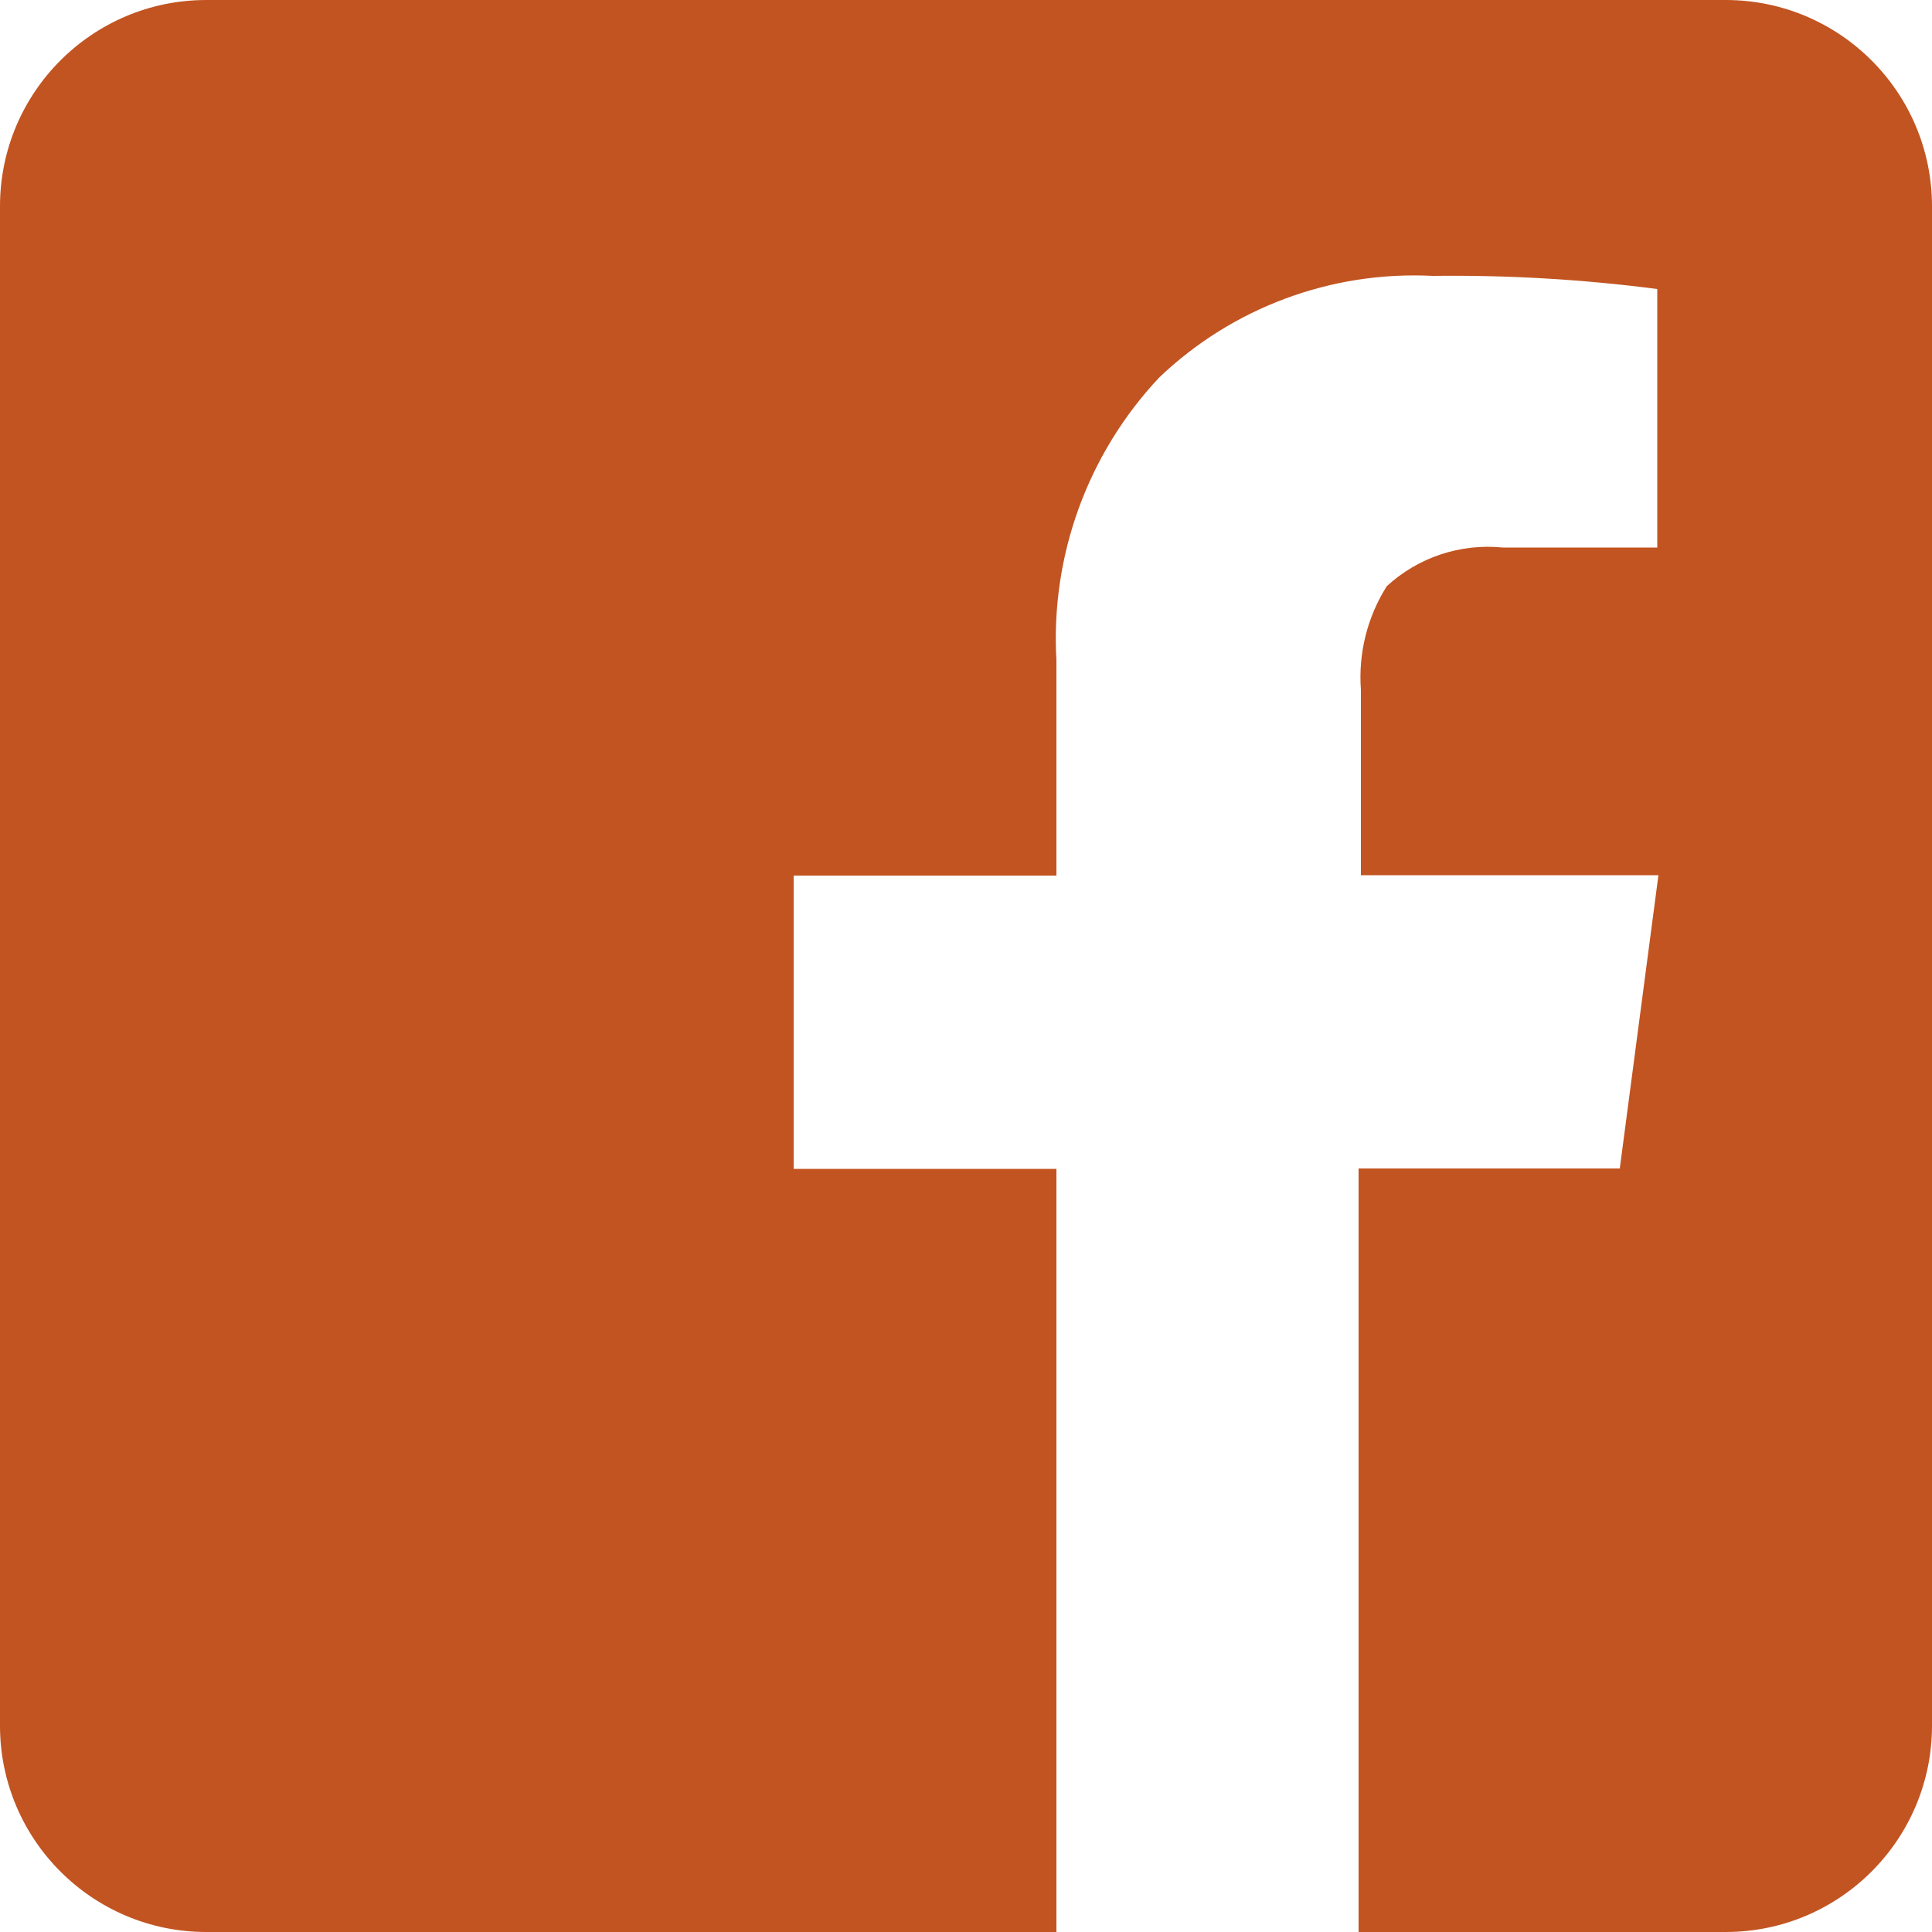 <?xml version="1.0" encoding="UTF-8"?>
<svg width="50px" height="50px" viewBox="0 0 50 50" version="1.1" xmlns="http://www.w3.org/2000/svg" xmlns:xlink="http://www.w3.org/1999/xlink">
    <g fill="#C25421">
        <path d="M44.66,0 L5.34,0 C2.391,-1.80586452e-16 3.61172903e-16,2.391 0,5.34 L0,44.66 C3.61172903e-16,47.609 2.391,50 5.34,50 L27.34,50 L27.34,30.25 L20.54,30.25 L20.54,22.66 L27.34,22.66 L27.34,17.08 C27.187,14.382 28.149,11.739 30,9.77 C31.898,7.958 34.459,7.007 37.08,7.14 C39.022,7.116 40.964,7.229 42.89,7.48 L42.89,14.17 L38.89,14.17 C37.793,14.06 36.701,14.424 35.89,15.17 C35.385,15.969 35.151,16.908 35.22,17.85 L35.22,22.65 L42.92,22.65 L41.92,30.24 L35.16,30.24 L35.16,50 L44.66,50 C47.609,50 50,47.609 50,44.66 L50,5.34 C50,2.391 47.609,1.80586452e-16 44.66,0 L44.66,0 Z" id="Path"></path>
    </g>
</svg>
